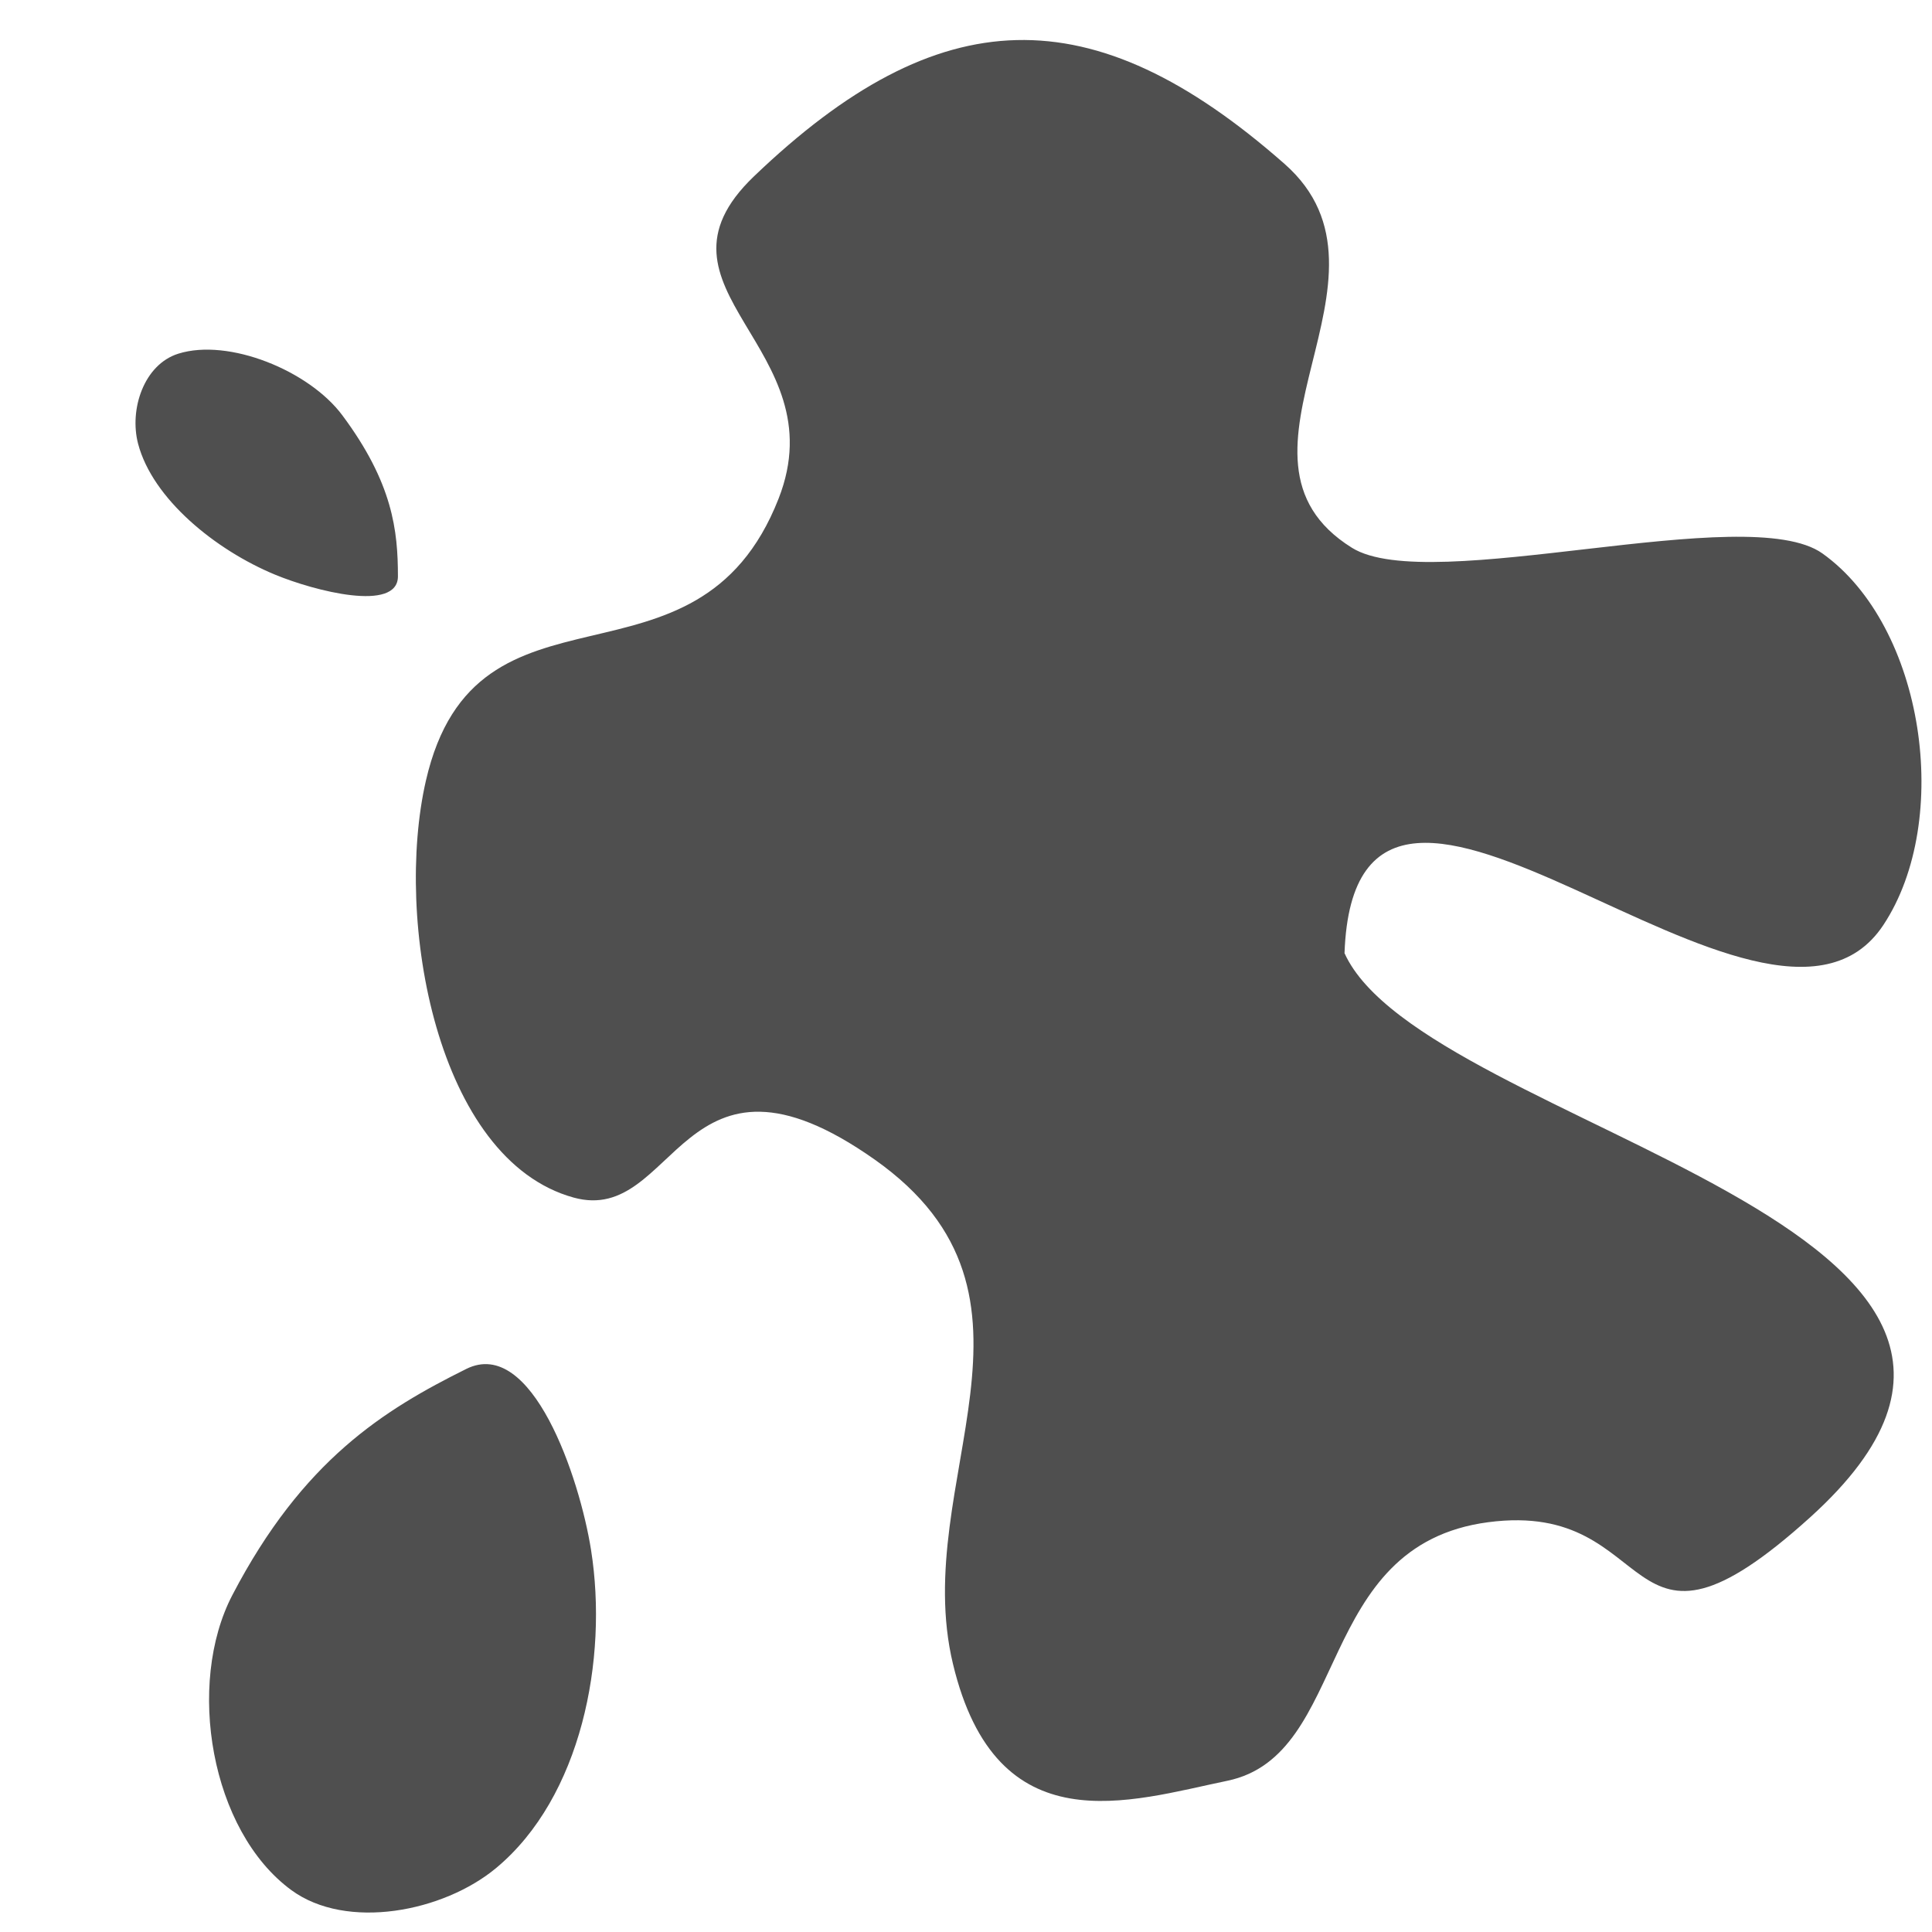 <svg xmlns="http://www.w3.org/2000/svg" width="249.51" height="249.51">
    <path fill="#050505" fill-opacity=".7" fill-rule="evenodd" d="M44.206 53.627c6.538 8.776 7.18 14.93 7.185 20.8.004 4.681-10.77 1.898-15.87-.213-7.693-3.185-15.823-9.785-17.69-16.915-1.158-4.43.75-10.23 5.2-11.624 6.495-2.036 16.872 2.177 21.175 7.952zm-14.197 152.37c9.1-17.448 19.58-23.918 30.209-29.205 8.476-4.216 14.636 14.034 16.114 23.384 2.23 14.109-1.271 31.926-12.25 41.065-6.819 5.676-19.31 8.104-26.462 2.855-10.441-7.662-13.6-26.616-7.61-38.1zm143.63-82.899c1.436-39.914 54.537 19.127 69.592-3.639 8.94-13.518 5.325-38.56-7.865-47.979-9.686-6.917-50.667 5.557-60.77-.737-18.812-11.722 7.934-34.93-8.702-49.577-24.862-21.89-44.625-21.294-68.54 1.625-15.177 14.547 10.873 22.047 3.193 41.618-10.607 27.033-39.064 8.12-45.546 36.427-4.105 17.923 1.357 48.934 19.082 53.826 13.317 3.675 13.818-22.594 38.883-4.906 25.064 17.688 4.455 41.492 10.1 65.11 5.645 23.618 22.85 17.716 35.421 15.118 15.977-3.303 11.126-30.422 33.71-33.397 22.582-2.975 16.697 21.865 41.585-.638 41.602-37.614-49.858-50.128-60.143-72.851z"/>
</svg>
